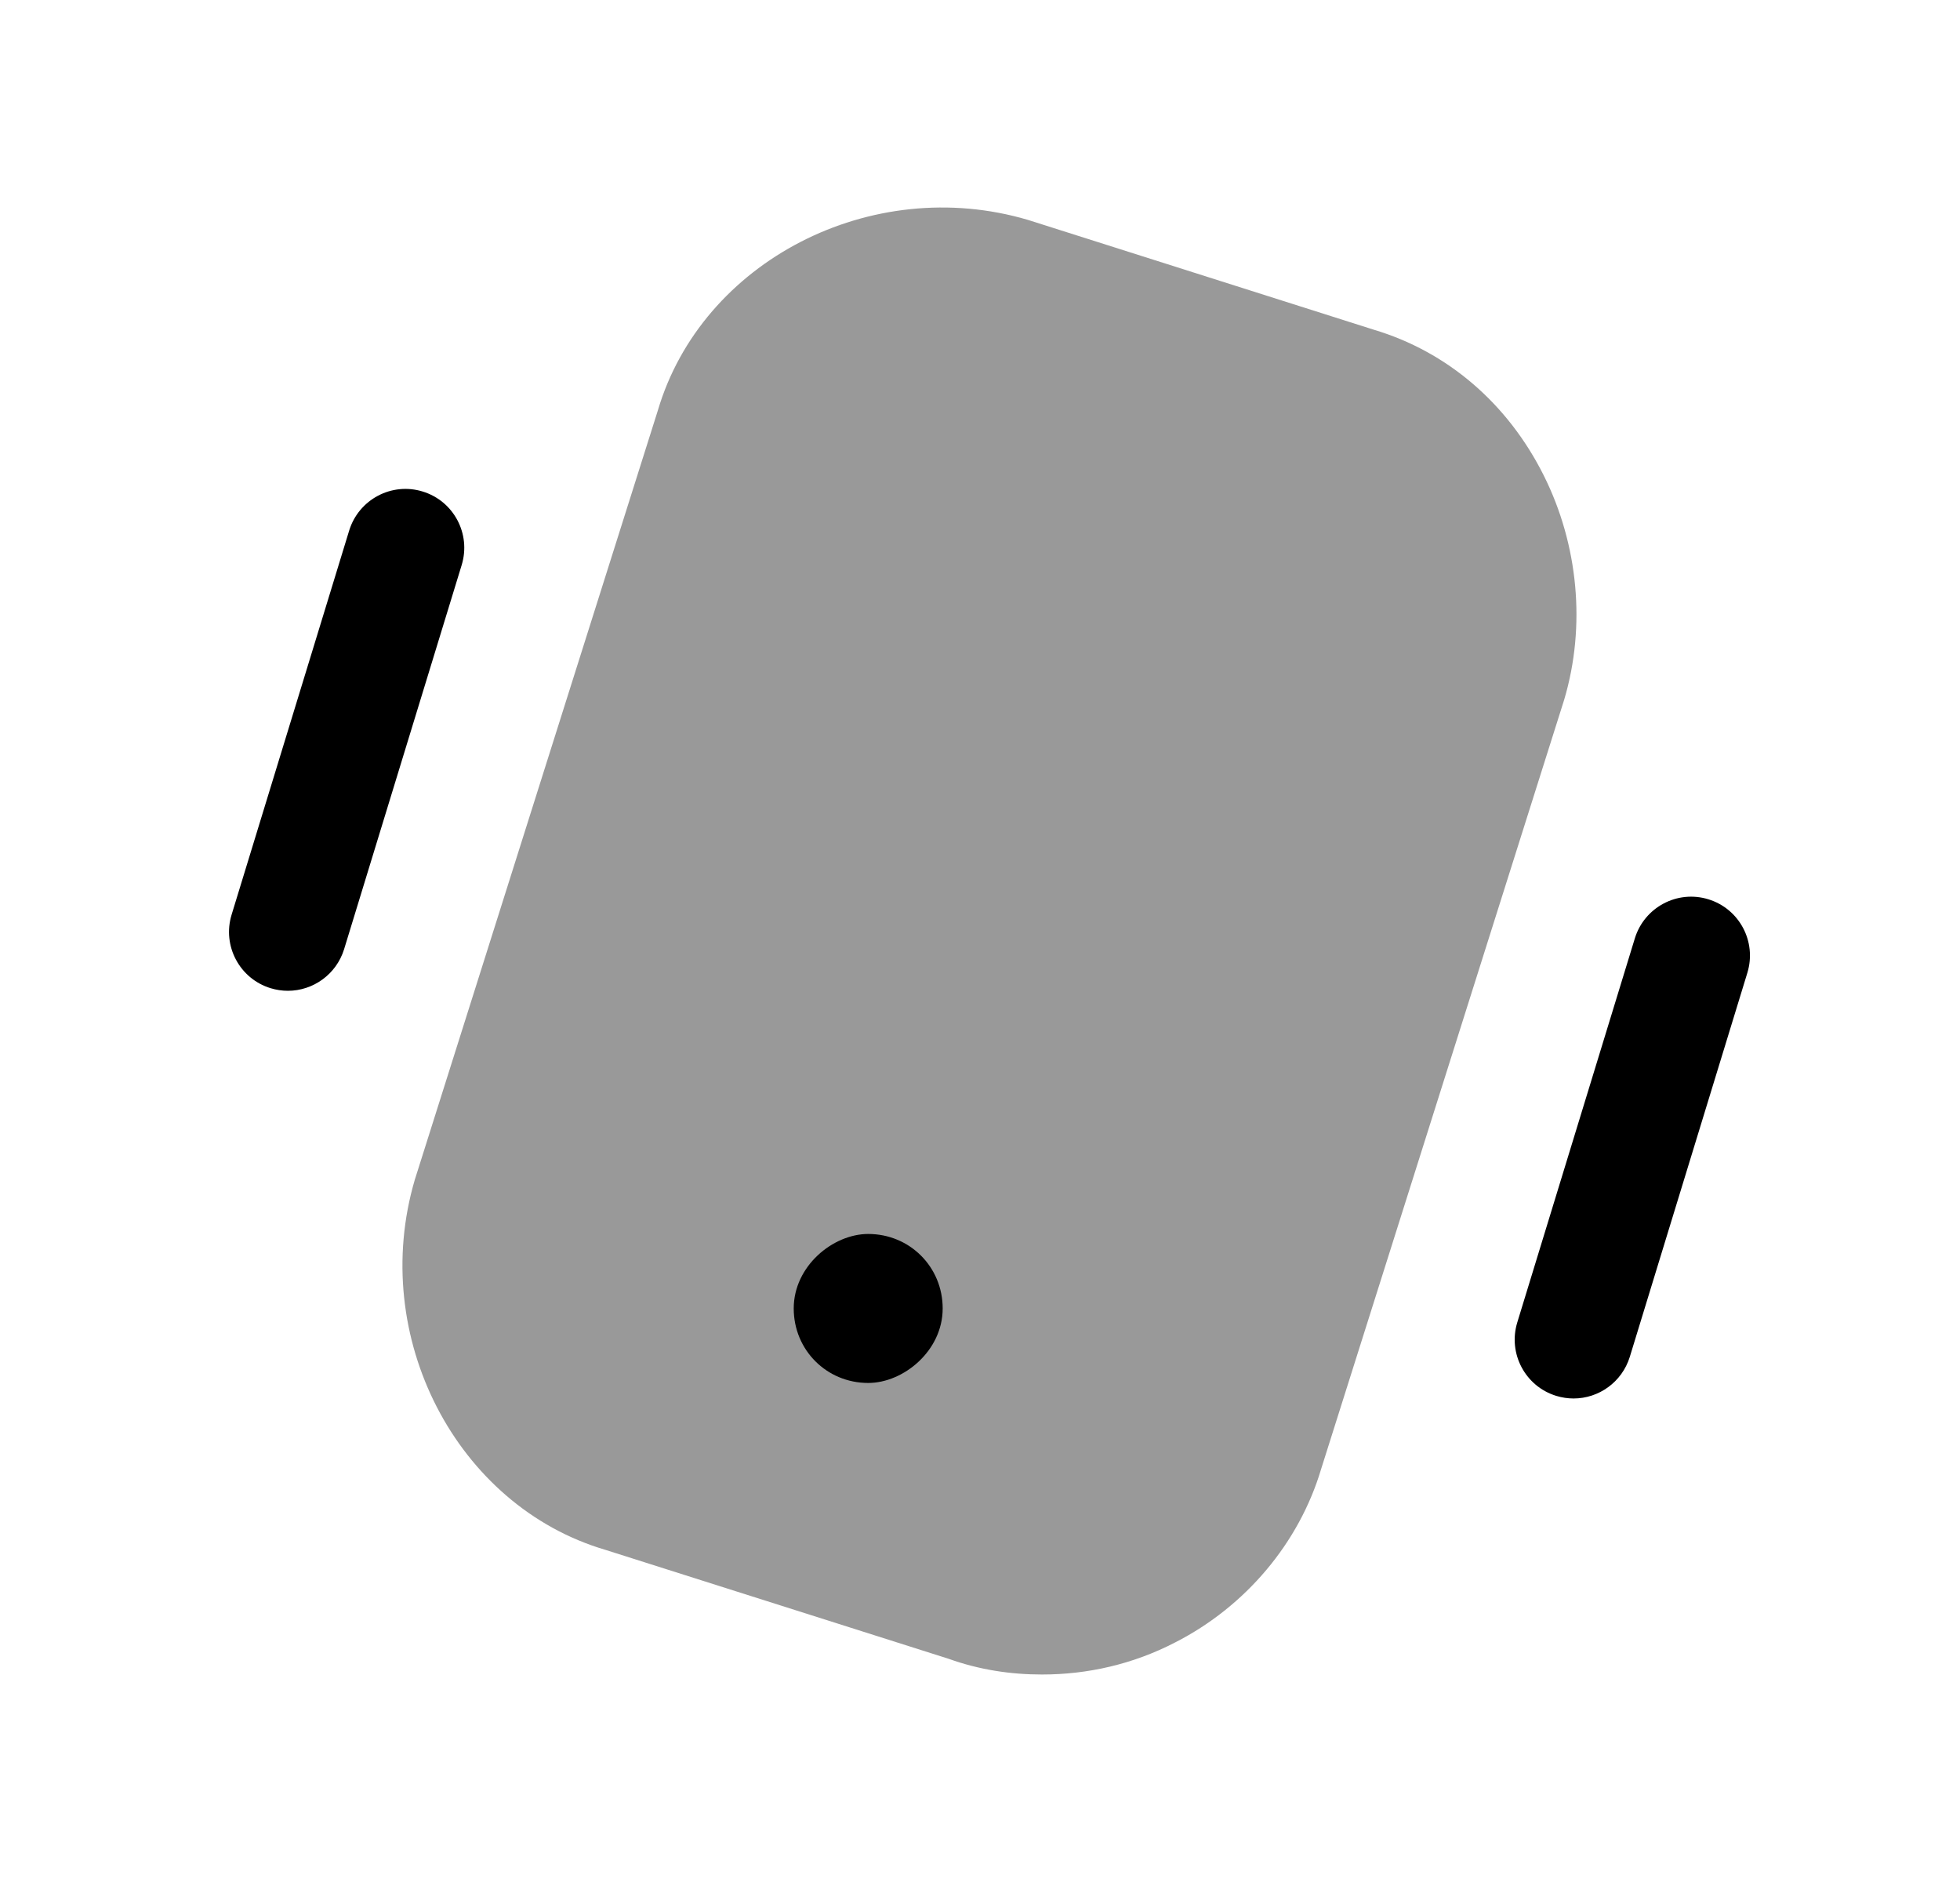 <svg width="25" height="24" viewBox="0 0 25 24" fill="none" xmlns="http://www.w3.org/2000/svg">
<path fill-rule="evenodd" clip-rule="evenodd" d="M5.391 6.268C4.995 6.146 4.576 6.37 4.454 6.765L2.954 11.665C2.833 12.062 3.056 12.481 3.452 12.602C3.525 12.624 3.599 12.635 3.672 12.635C3.993 12.635 4.289 12.427 4.389 12.105L5.889 7.205C6.01 6.808 5.787 6.389 5.391 6.268Z" fill="black"/>
<path fill-rule="evenodd" clip-rule="evenodd" d="M21.79 11.468C21.394 11.346 20.975 11.57 20.853 11.965L19.353 16.864C19.232 17.261 19.455 17.68 19.851 17.801C19.924 17.823 19.998 17.834 20.071 17.834C20.392 17.834 20.688 17.626 20.788 17.304L22.288 12.405C22.409 12.008 22.186 11.589 21.79 11.468Z" fill="black"/>
<path opacity="0.4" fill-rule="evenodd" clip-rule="evenodd" d="M19.691 6.064C19.231 5.144 18.461 4.484 17.521 4.204L13.111 2.804C11.111 2.214 8.951 3.334 8.391 5.234L5.291 15.044C4.701 17.044 5.821 19.204 7.721 19.764L12.101 21.154C12.491 21.294 12.891 21.354 13.291 21.354C13.871 21.354 14.451 21.224 14.991 20.944C15.891 20.484 16.571 19.674 16.851 18.734L19.951 8.924C20.231 7.984 20.131 6.944 19.691 6.064Z" fill="black"/>
<path fill-rule="evenodd" clip-rule="evenodd" d="M11.074 17.636C10.544 17.636 10.124 17.216 10.124 16.686C10.124 16.146 10.624 15.736 11.074 15.736C11.604 15.736 12.024 16.156 12.024 16.686C12.024 17.226 11.524 17.636 11.074 17.636Z" fill="black"/>
</svg>